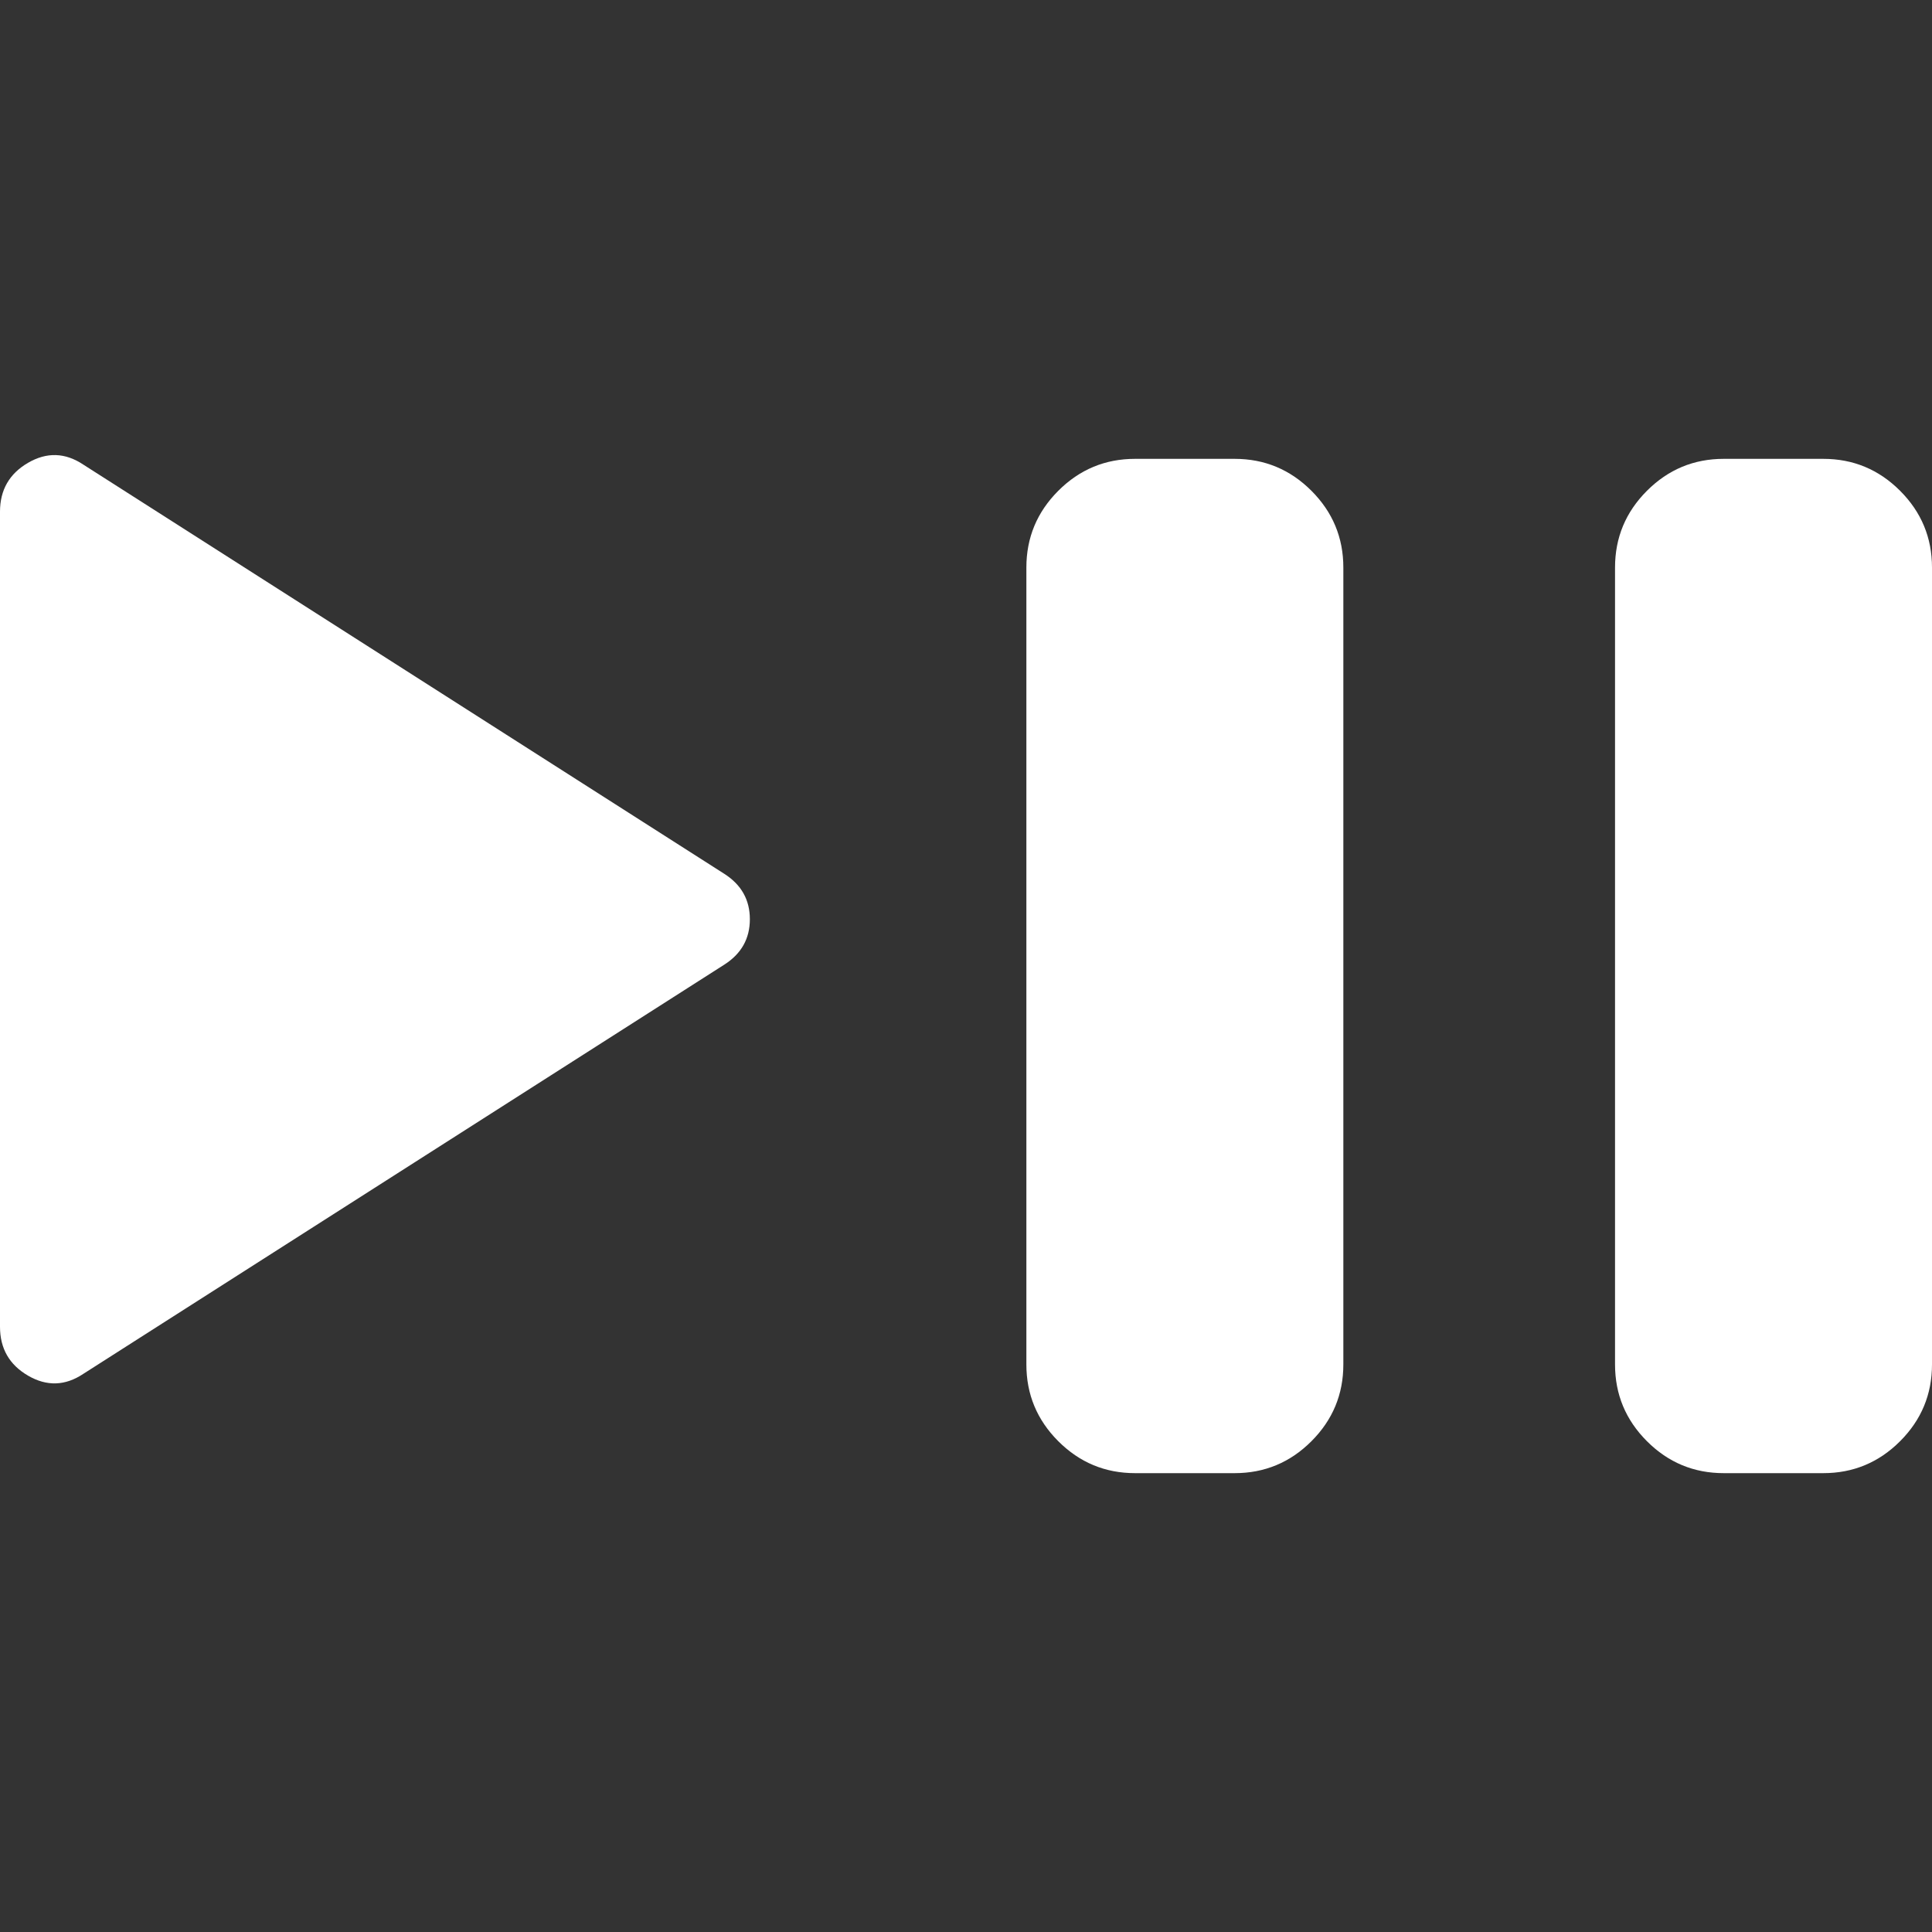 <svg xmlns="http://www.w3.org/2000/svg" height="48" viewBox="0 -960 960 960" width="48"><rect x="0" y="-960" width="960" height="960" fill="#333333" stroke="none"/><path fill="white" d="m 41.4,-277.34 q -13.5,9 -27.45,0.9 -13.95,-8.1 -13.95,-24.3 v -405 q 0,-16.2 13.95,-24.3 13.95,-8.1 27.45,0.9 l 318.6,203.4 q 12.6,8.1 12.6,22.5 0,14.4 -12.6,22.5 z"/><path fill="white" d="m 856.5,-228 q -22.275,0 -38.138,-15.863 Q 802.5,-259.725 802.5,-282 v -396 q 0,-22.275 15.863,-38.138 Q 834.225,-732 856.5,-732 H 906 q 22.275,0 38.138,15.863 Q 960,-700.275 960,-678 v 396 q 0,22.275 -15.863,38.138 Q 928.275,-228 906,-228 Z m -292.5,0 q -22.275,0 -38.138,-15.863 Q 510,-259.725 510,-282 v -396 q 0,-22.275 15.863,-38.138 Q 541.725,-732 564,-732 h 49.5 q 22.275,0 38.138,15.863 Q 667.5,-700.275 667.5,-678 v 396 q 0,22.275 -15.863,38.138 Q 635.775,-228 613.5,-228 Z"/></svg>